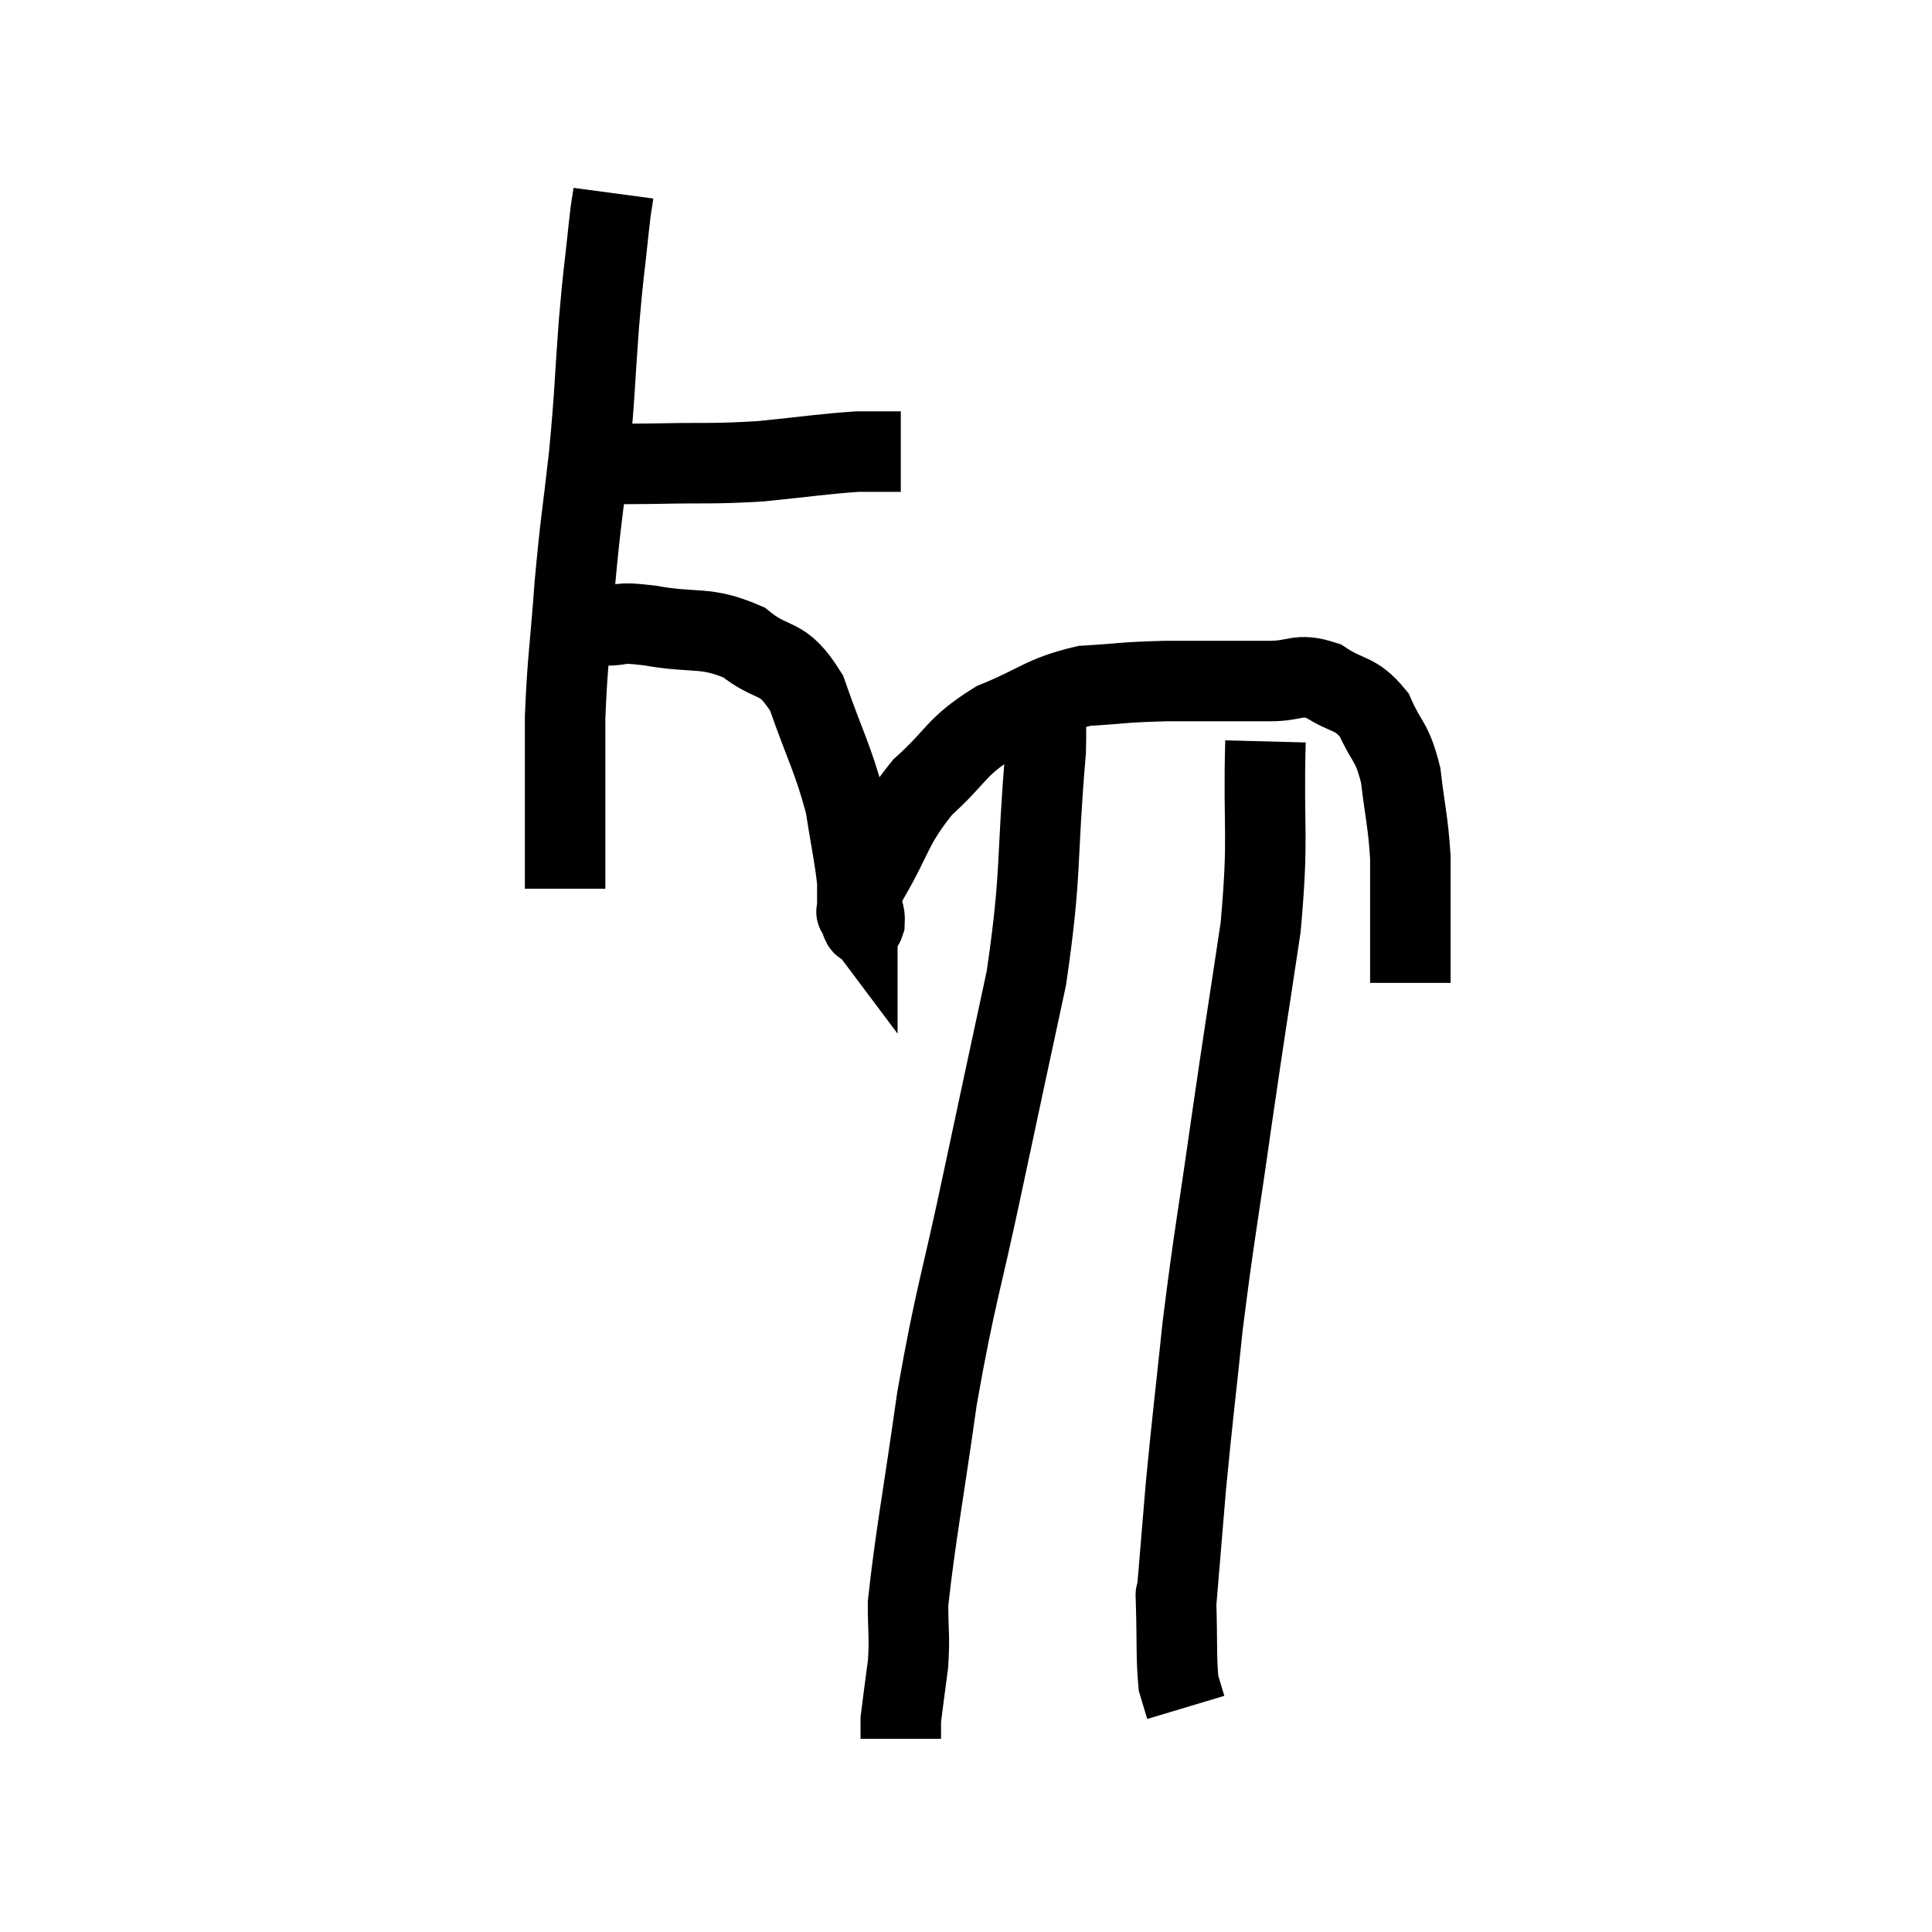 <svg width="48" height="48" viewBox="0 0 48 48" xmlns="http://www.w3.org/2000/svg"><path d="M 14.1 11.52 C 15.18 11.52, 15.06 11.535, 16.26 11.52 C 17.58 11.49, 17.64 11.535, 18.9 11.46 C 20.1 11.34, 20.43 11.28, 21.3 11.22 L 22.38 11.22" fill="none" stroke="black" stroke-width="2"></path><path d="M 15.24 4.8 C 15.18 5.25, 15.21 4.89, 15.12 5.7 C 15 6.87, 15 6.645, 14.88 8.04 C 14.76 9.66, 14.79 9.66, 14.64 11.28 C 14.46 12.9, 14.43 12.885, 14.28 14.52 C 14.16 16.17, 14.1 16.365, 14.04 17.82 C 14.04 19.08, 14.04 19.275, 14.04 20.34 C 14.04 21.21, 14.04 21.645, 14.04 22.08 L 14.04 22.08" fill="none" stroke="black" stroke-width="2"></path><path d="M 15 15.54 C 15.57 15.54, 15.27 15.435, 16.14 15.54 C 17.31 15.75, 17.505 15.54, 18.48 15.96 C 19.26 16.59, 19.41 16.215, 20.04 17.22 C 20.52 18.6, 20.685 18.81, 21 19.98 C 21.15 20.94, 21.225 21.225, 21.3 21.9 C 21.3 22.29, 21.3 22.485, 21.3 22.68 C 21.3 22.68, 21.255 22.62, 21.3 22.68 C 21.39 22.8, 21.42 23.115, 21.48 22.92 C 21.51 22.41, 21.18 22.74, 21.54 21.9 C 22.23 20.73, 22.125 20.55, 22.92 19.56 C 23.82 18.75, 23.715 18.57, 24.72 17.94 C 25.83 17.49, 25.875 17.295, 26.94 17.04 C 27.96 16.98, 27.825 16.95, 28.98 16.92 C 30.27 16.92, 30.585 16.92, 31.56 16.92 C 32.22 16.92, 32.235 16.71, 32.88 16.92 C 33.51 17.34, 33.66 17.175, 34.14 17.76 C 34.47 18.51, 34.575 18.375, 34.8 19.26 C 34.92 20.28, 34.98 20.385, 35.04 21.3 C 35.04 22.11, 35.04 22.14, 35.04 22.92 C 35.04 23.67, 35.04 24.045, 35.04 24.42 L 35.04 24.42" fill="none" stroke="black" stroke-width="2"></path><path d="M 25.68 17.52 C 25.83 18.09, 26.025 16.965, 25.98 18.66 C 25.74 21.48, 25.89 21.63, 25.5 24.3 C 24.96 26.82, 24.975 26.73, 24.42 29.34 C 23.85 32.04, 23.745 32.115, 23.28 34.74 C 22.92 37.29, 22.74 38.19, 22.56 39.84 C 22.56 40.59, 22.605 40.62, 22.56 41.34 C 22.47 42.03, 22.425 42.345, 22.38 42.72 C 22.38 42.78, 22.38 42.72, 22.38 42.84 C 22.38 43.02, 22.38 43.11, 22.38 43.2 L 22.38 43.2" fill="none" stroke="black" stroke-width="2"></path><path d="M 31.44 18.42 C 31.38 20.73, 31.53 20.685, 31.32 23.04 C 30.96 25.44, 30.96 25.365, 30.6 27.84 C 30.24 30.39, 30.165 30.66, 29.88 32.94 C 29.67 34.95, 29.625 35.235, 29.46 36.96 C 29.34 38.4, 29.28 39.12, 29.22 39.84 C 29.22 39.84, 29.22 39.84, 29.22 39.84 C 29.22 39.84, 29.205 39.345, 29.22 39.84 C 29.25 40.83, 29.22 41.175, 29.28 41.82 C 29.37 42.12, 29.415 42.27, 29.46 42.42 C 29.46 42.42, 29.46 42.42, 29.46 42.42 C 29.46 42.42, 29.46 42.42, 29.46 42.42 L 29.46 42.42" fill="none" stroke="black" stroke-width="2"></path></svg>